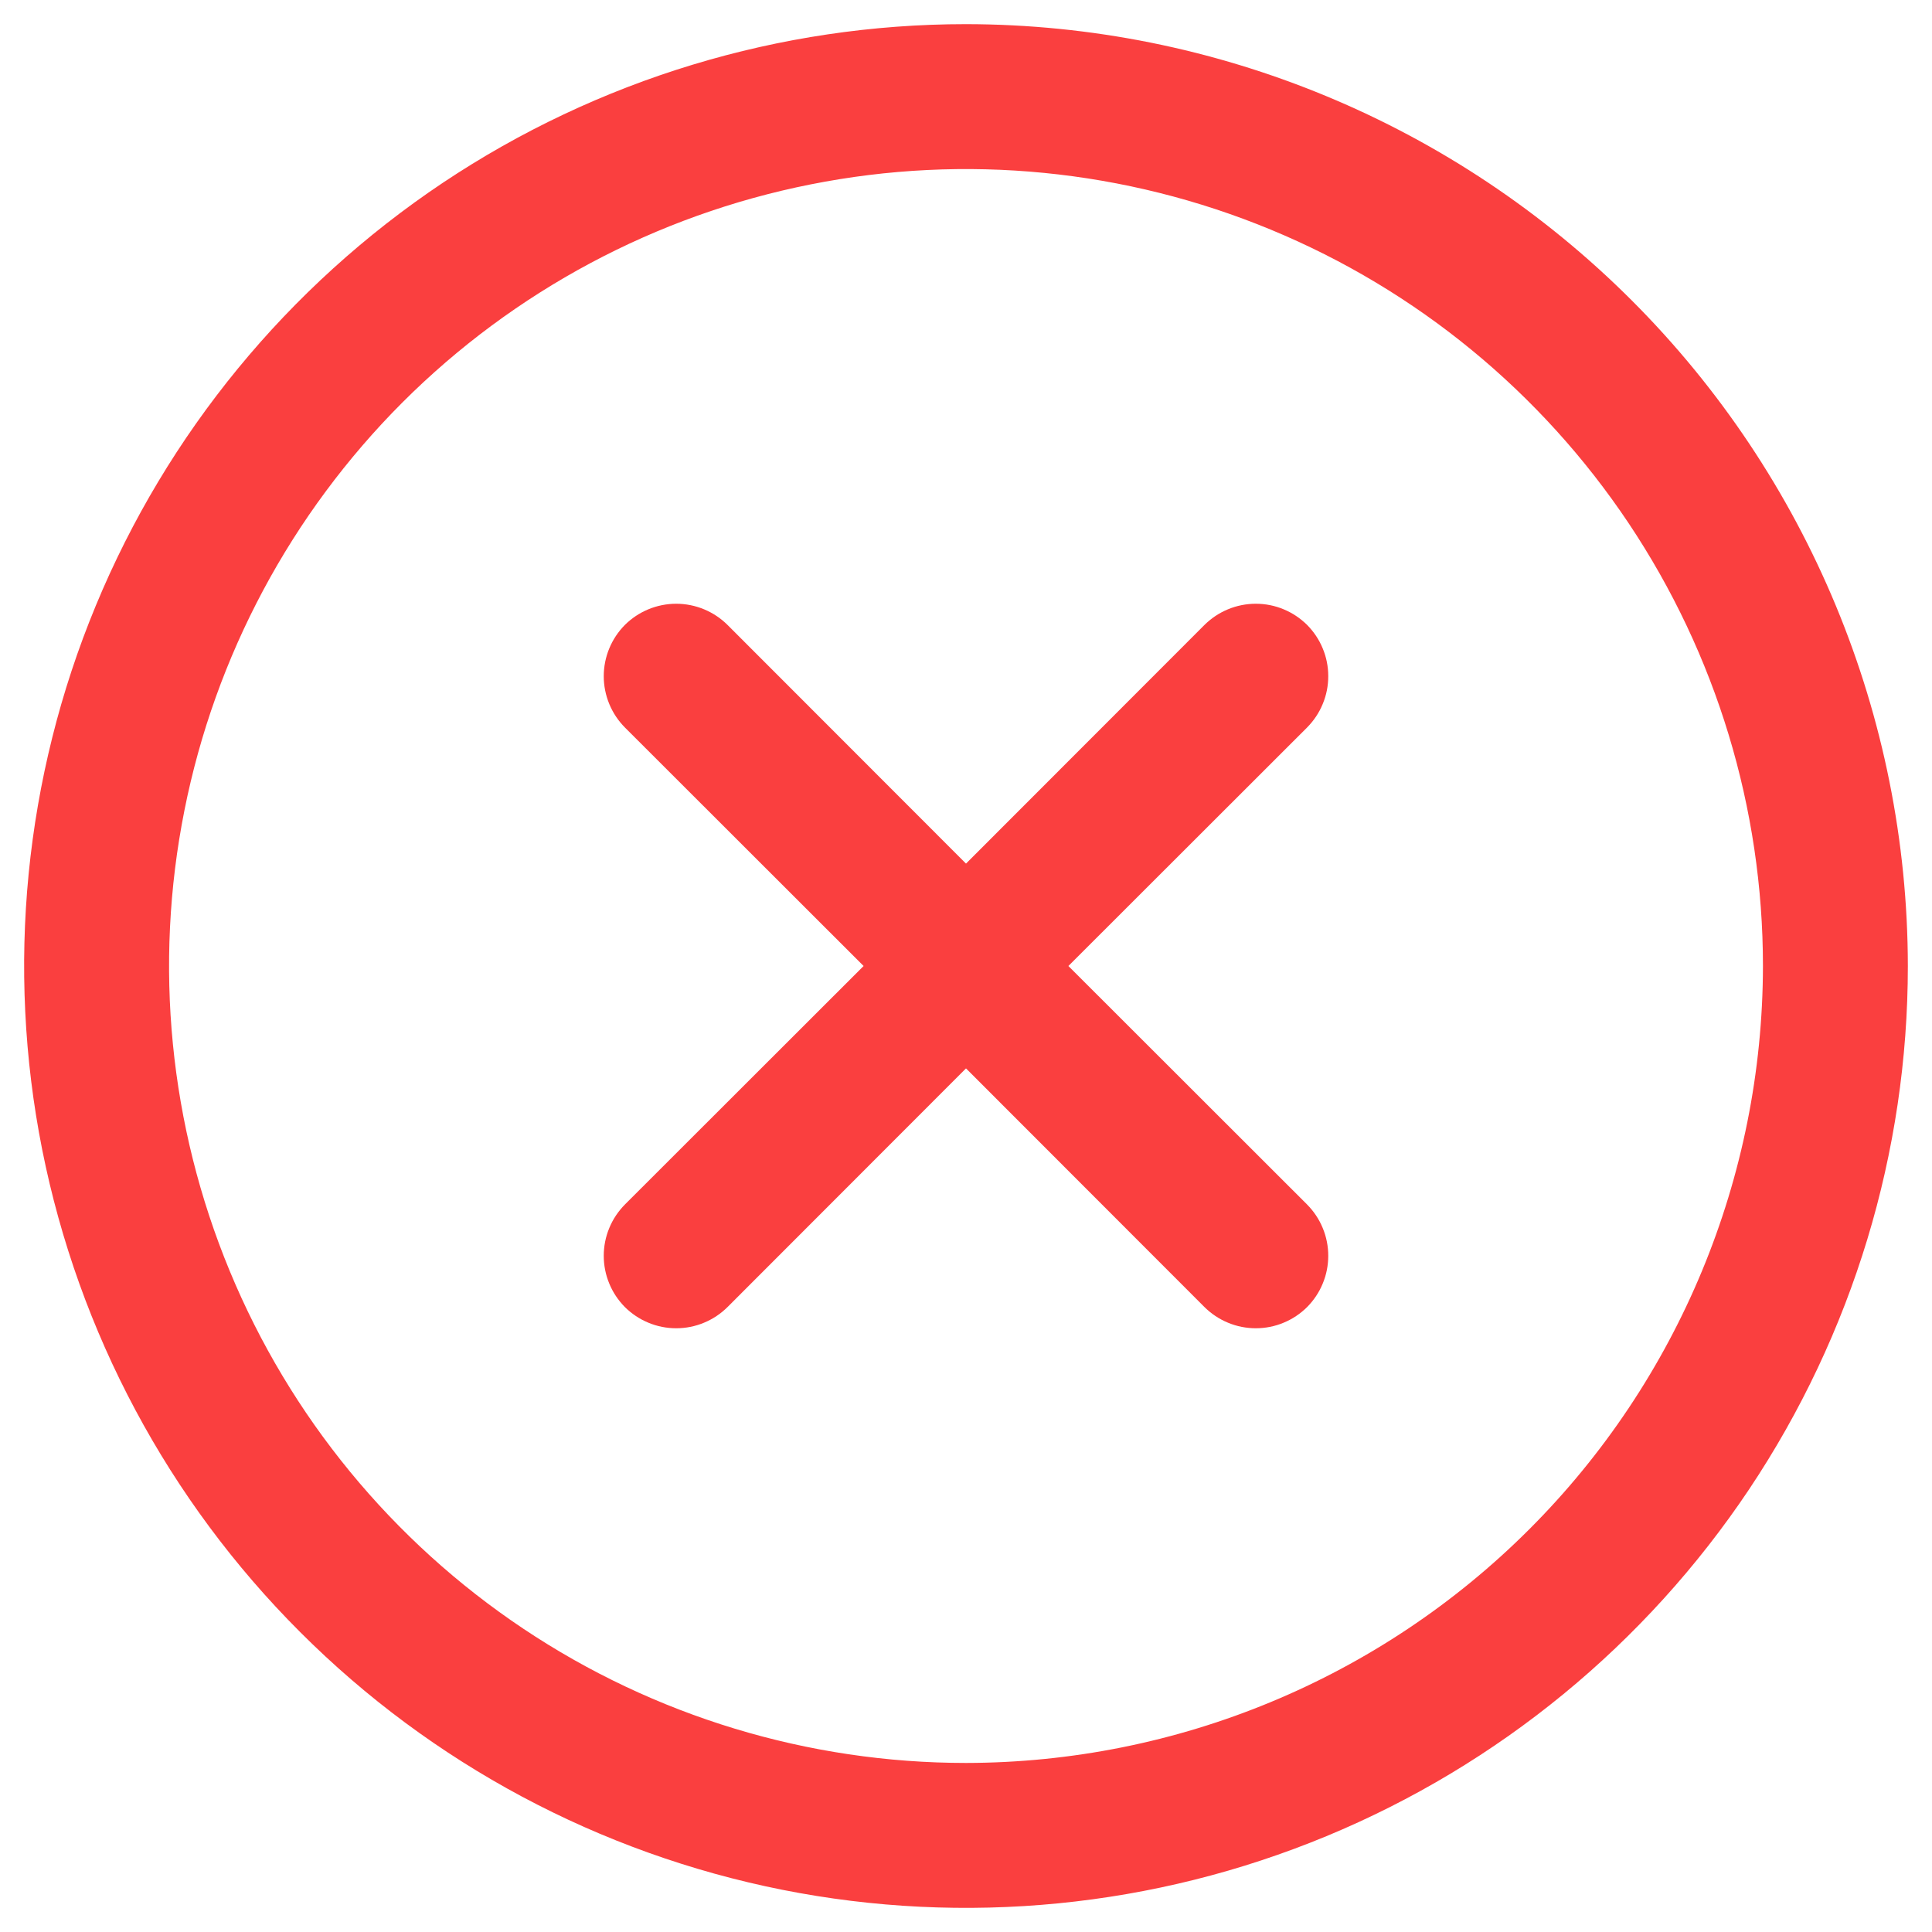 <svg width="20" height="20" viewBox="0 0 20 20" fill="none" xmlns="http://www.w3.org/2000/svg">
<path d="M13.531 7.531L11.06 10L13.531 12.469C13.6 12.539 13.656 12.622 13.693 12.713C13.731 12.804 13.75 12.902 13.75 13C13.75 13.098 13.731 13.196 13.693 13.287C13.656 13.378 13.6 13.461 13.531 13.531C13.461 13.6 13.378 13.656 13.287 13.693C13.196 13.731 13.099 13.75 13 13.75C12.902 13.75 12.804 13.731 12.713 13.693C12.622 13.656 12.539 13.6 12.469 13.531L10 11.06L7.531 13.531C7.461 13.6 7.378 13.656 7.287 13.693C7.196 13.731 7.099 13.75 7 13.75C6.901 13.75 6.804 13.731 6.713 13.693C6.622 13.656 6.539 13.6 6.469 13.531C6.4 13.461 6.344 13.378 6.307 13.287C6.269 13.196 6.25 13.098 6.25 13C6.25 12.902 6.269 12.804 6.307 12.713C6.344 12.622 6.4 12.539 6.469 12.469L8.94 10L6.469 7.531C6.329 7.39 6.25 7.199 6.25 7C6.25 6.801 6.329 6.61 6.469 6.469C6.61 6.329 6.801 6.25 7 6.25C7.199 6.25 7.39 6.329 7.531 6.469L10 8.94L12.469 6.469C12.539 6.4 12.622 6.344 12.713 6.307C12.804 6.269 12.902 6.25 13 6.25C13.099 6.25 13.196 6.269 13.287 6.307C13.378 6.344 13.461 6.4 13.531 6.469C13.6 6.539 13.656 6.622 13.693 6.713C13.731 6.804 13.75 6.901 13.75 7C13.75 7.099 13.731 7.196 13.693 7.287C13.656 7.378 13.6 7.461 13.531 7.531ZM19.75 10C19.75 11.928 19.178 13.813 18.107 15.417C17.035 17.02 15.513 18.27 13.731 19.008C11.95 19.746 9.989 19.939 8.098 19.563C6.207 19.186 4.469 18.258 3.106 16.894C1.742 15.531 0.814 13.793 0.437 11.902C0.061 10.011 0.254 8.05 0.992 6.269C1.73 4.487 2.98 2.965 4.583 1.893C6.187 0.822 8.072 0.25 10 0.25C12.585 0.253 15.063 1.281 16.891 3.109C18.719 4.937 19.747 7.415 19.75 10ZM18.25 10C18.25 8.368 17.766 6.773 16.86 5.417C15.953 4.06 14.665 3.002 13.157 2.378C11.65 1.754 9.991 1.59 8.391 1.909C6.79 2.227 5.32 3.013 4.166 4.166C3.013 5.32 2.227 6.79 1.909 8.39C1.59 9.991 1.754 11.65 2.378 13.157C3.002 14.665 4.06 15.953 5.417 16.86C6.773 17.766 8.368 18.25 10 18.25C12.187 18.247 14.284 17.378 15.831 15.831C17.378 14.284 18.247 12.187 18.25 10Z" fill="#FA3F3F"/>
</svg>
